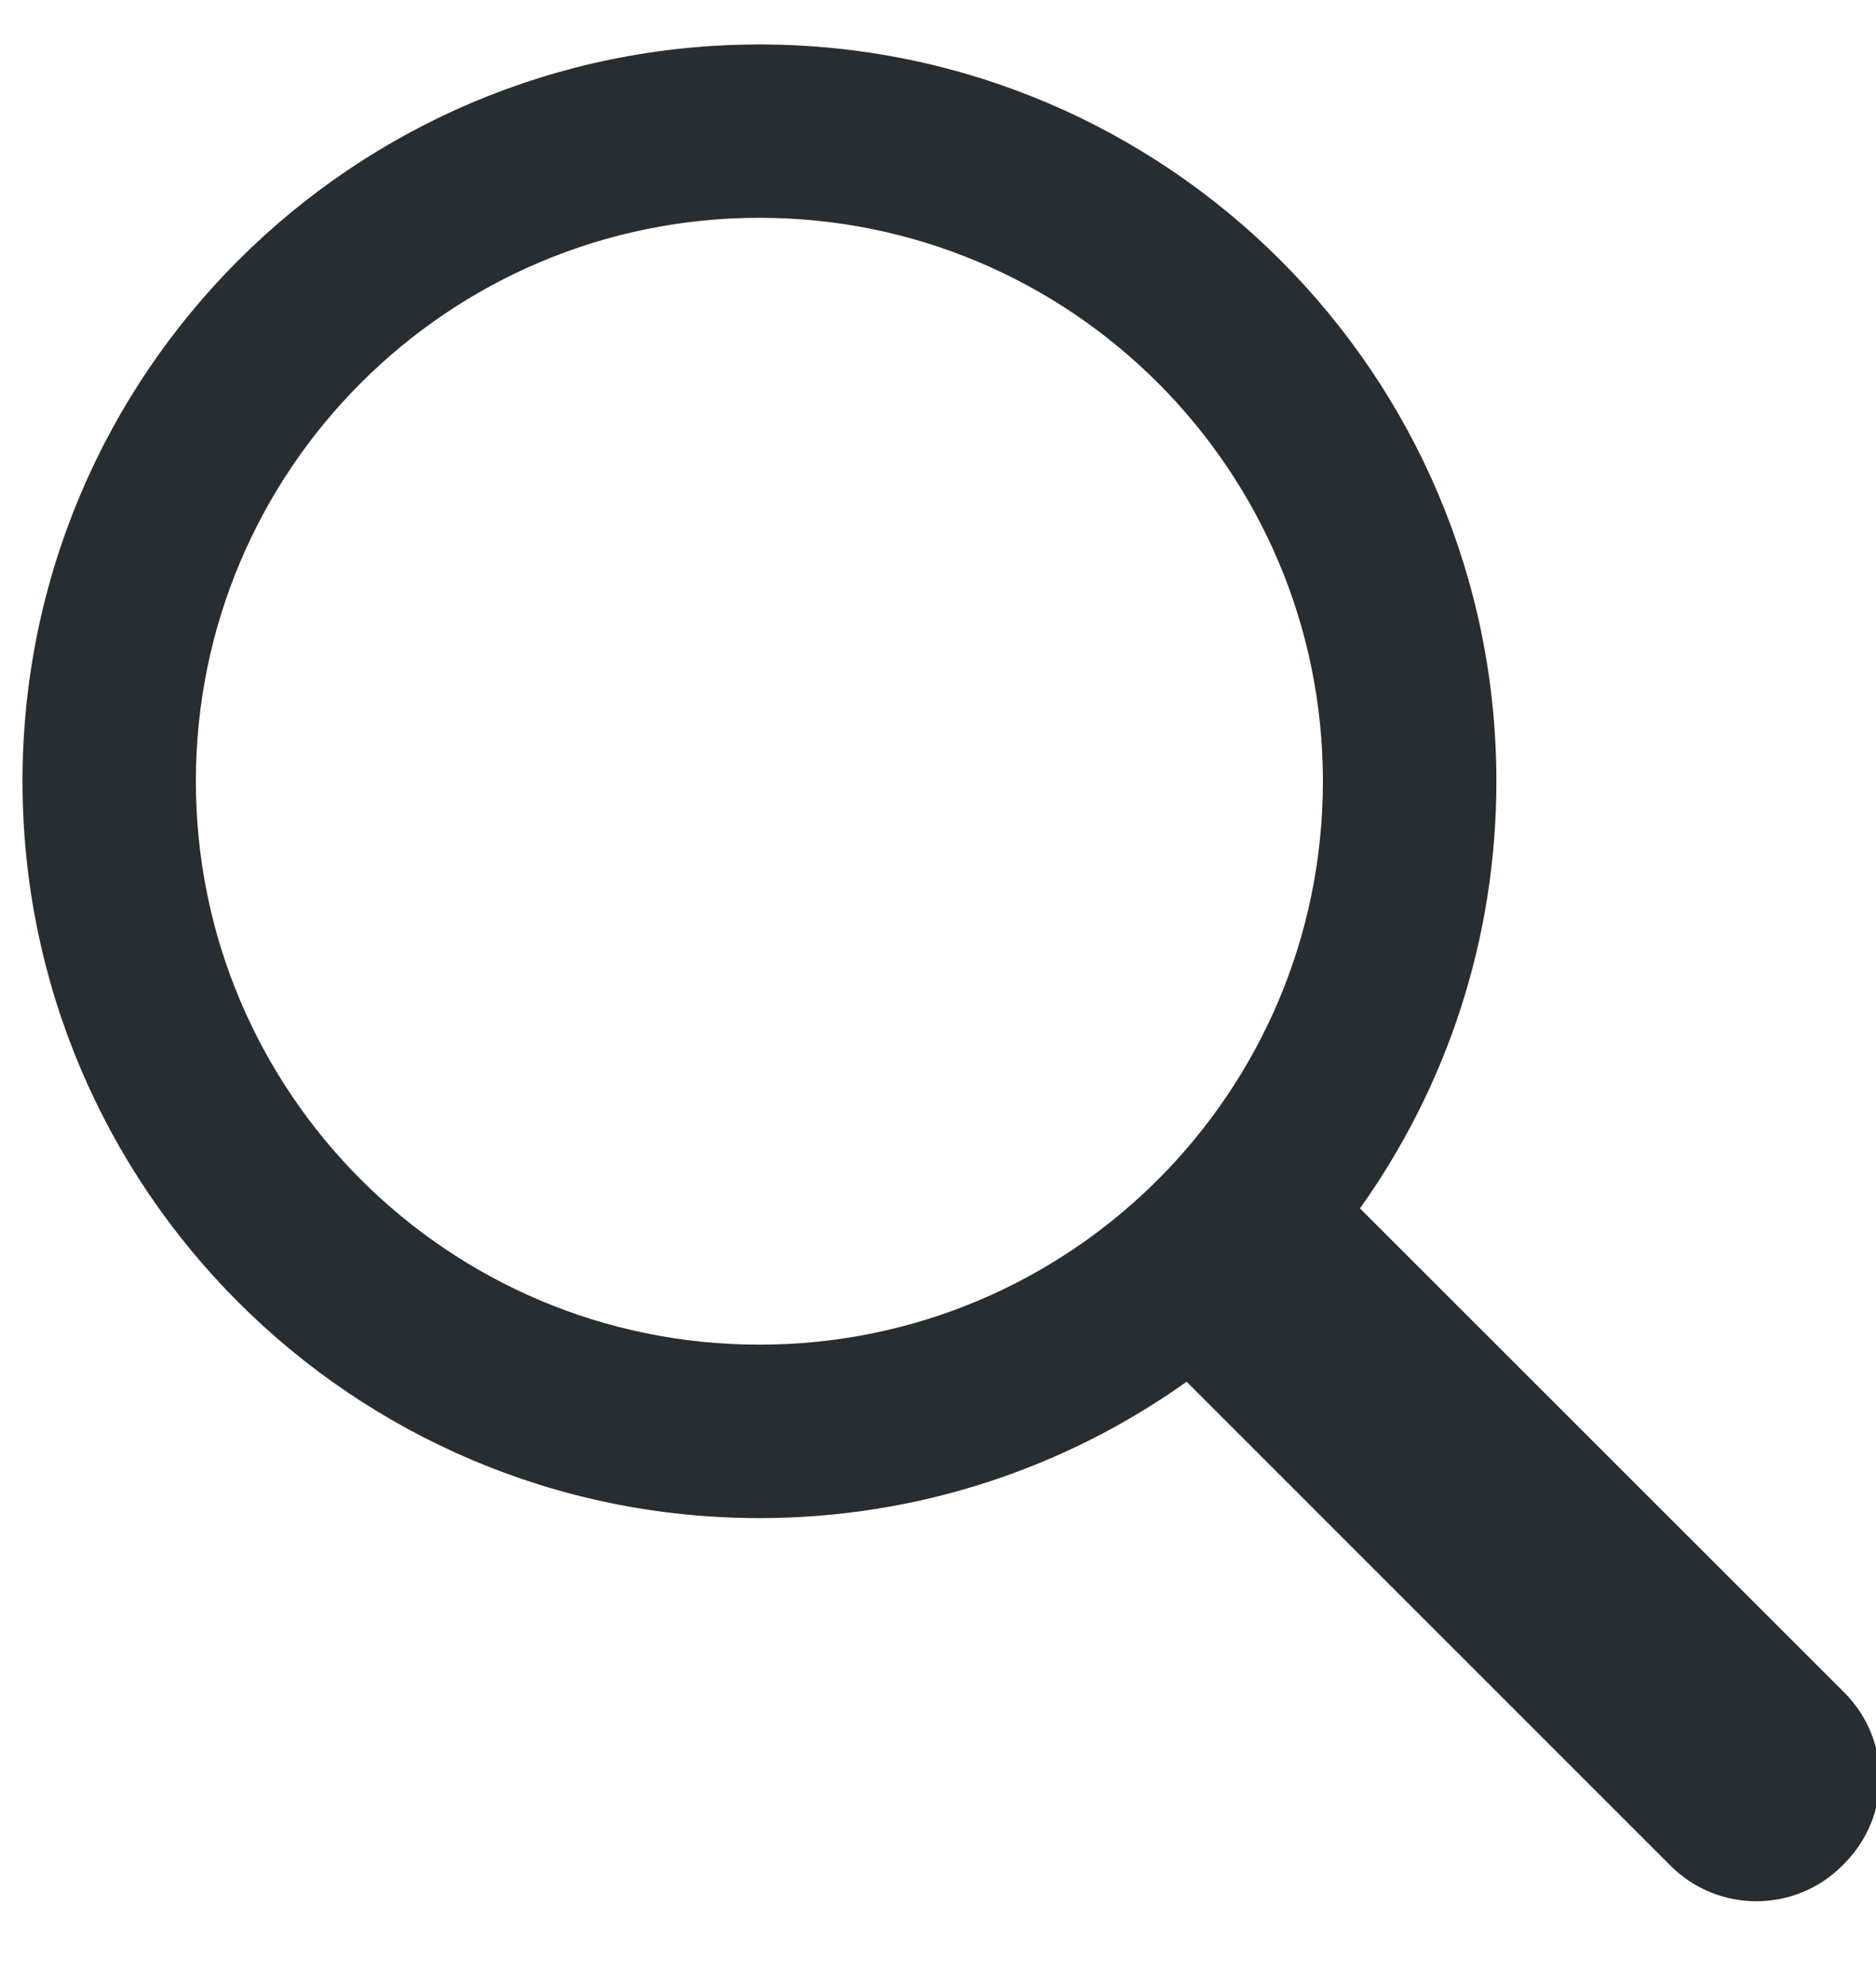 <?xml version="1.0" encoding="UTF-8" standalone="no"?>
<svg width="17px" height="18px" viewBox="0 0 17 18" version="1.1" xmlns="http://www.w3.org/2000/svg" xmlns:xlink="http://www.w3.org/1999/xlink">
    <!-- Generator: Sketch 3.7 (28169) - http://www.bohemiancoding.com/sketch -->
    <title>search</title>
    <desc>Created with Sketch.</desc>
    <defs></defs>
    <g id="Page-1" stroke="none" stroke-width="1" fill="none" fill-rule="evenodd">
        <g id="Главная" transform="translate(-1191, -225)" fill="#272D30">
            <g id="Group-18" transform="translate(899, 193)">
                <g id="1460298103_icon-111-search" transform="translate(292.204, 32.403)">
                    <g id="Group">
                        <g id="Page-1">
                            <g id="icon-111-search">
                                <path d="M10.549,12.12 C9.457,12.898 8.121,13.356 6.678,13.356 C2.99,13.356 0,10.366 0,6.678 C0,2.99 2.99,0 6.678,0 C10.366,0 13.356,2.99 13.356,6.678 C13.356,8.121 12.898,9.457 12.12,10.549 L16.508,14.936 C16.94,15.369 16.936,16.06 16.507,16.489 L16.489,16.507 C16.061,16.935 15.365,16.936 14.936,16.508 L10.549,12.12 L10.549,12.12 L10.549,12.12 Z M6.678,11.784 C9.498,11.784 11.784,9.498 11.784,6.678 C11.784,3.858 9.498,1.571 6.678,1.571 C3.858,1.571 1.571,3.858 1.571,6.678 C1.571,9.498 3.858,11.784 6.678,11.784 L6.678,11.784 L6.678,11.784 Z" id="search"></path>
                            </g>
                        </g>
                    </g>
                </g>
            </g>
        </g>
    </g>
</svg>